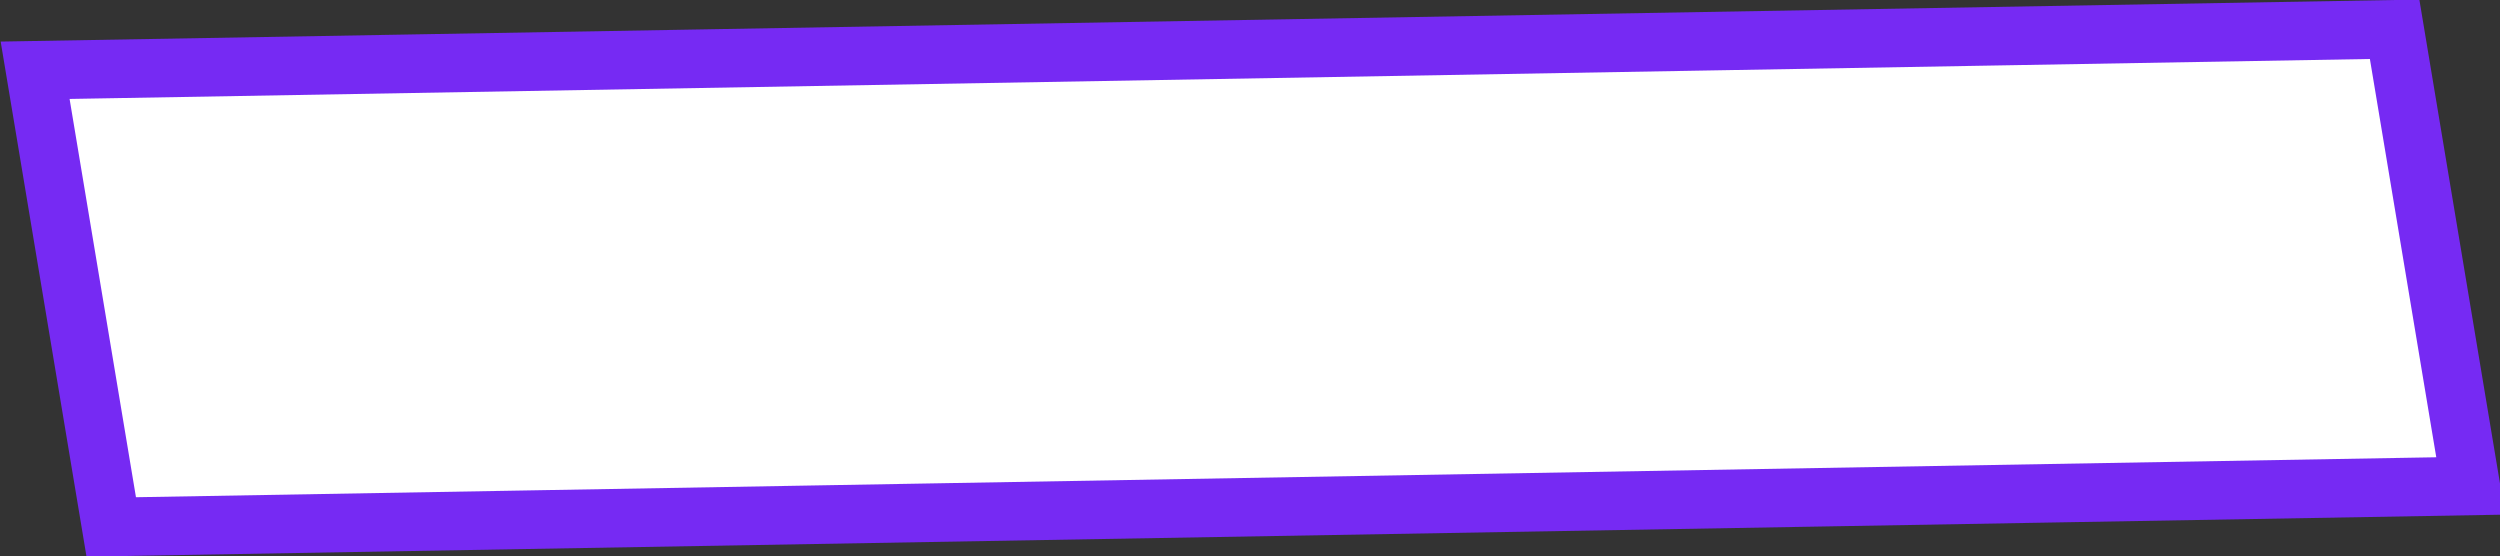 <!-- Generator: Adobe Illustrator 19.2.1, SVG Export Plug-In  -->
<svg version="1.1"
	 xmlns="http://www.w3.org/2000/svg" xmlns:xlink="http://www.w3.org/1999/xlink" xmlns:a="http://ns.adobe.com/AdobeSVGViewerExtensions/3.0/"
	 x="0px" y="0px" width="42.7px" height="9.5px" viewBox="0 0 42.7 9.5" style="enable-background:new 0 0 42.7 9.5;"
	 xml:space="preserve">
<rect x="0" y="0" width="42.7" height="9.5" fill="#333333" stroke="none"/>
<style type="text/css">
	.st0{fill:#FFFFFF;stroke:#762AF3;stroke-miterlimit:10;}
</style>
<defs>
</defs>
<polygon class="st0" points="42.2,8.3 1.9,9 0.6,1.2 40.9,0.5 "/>
</svg>
